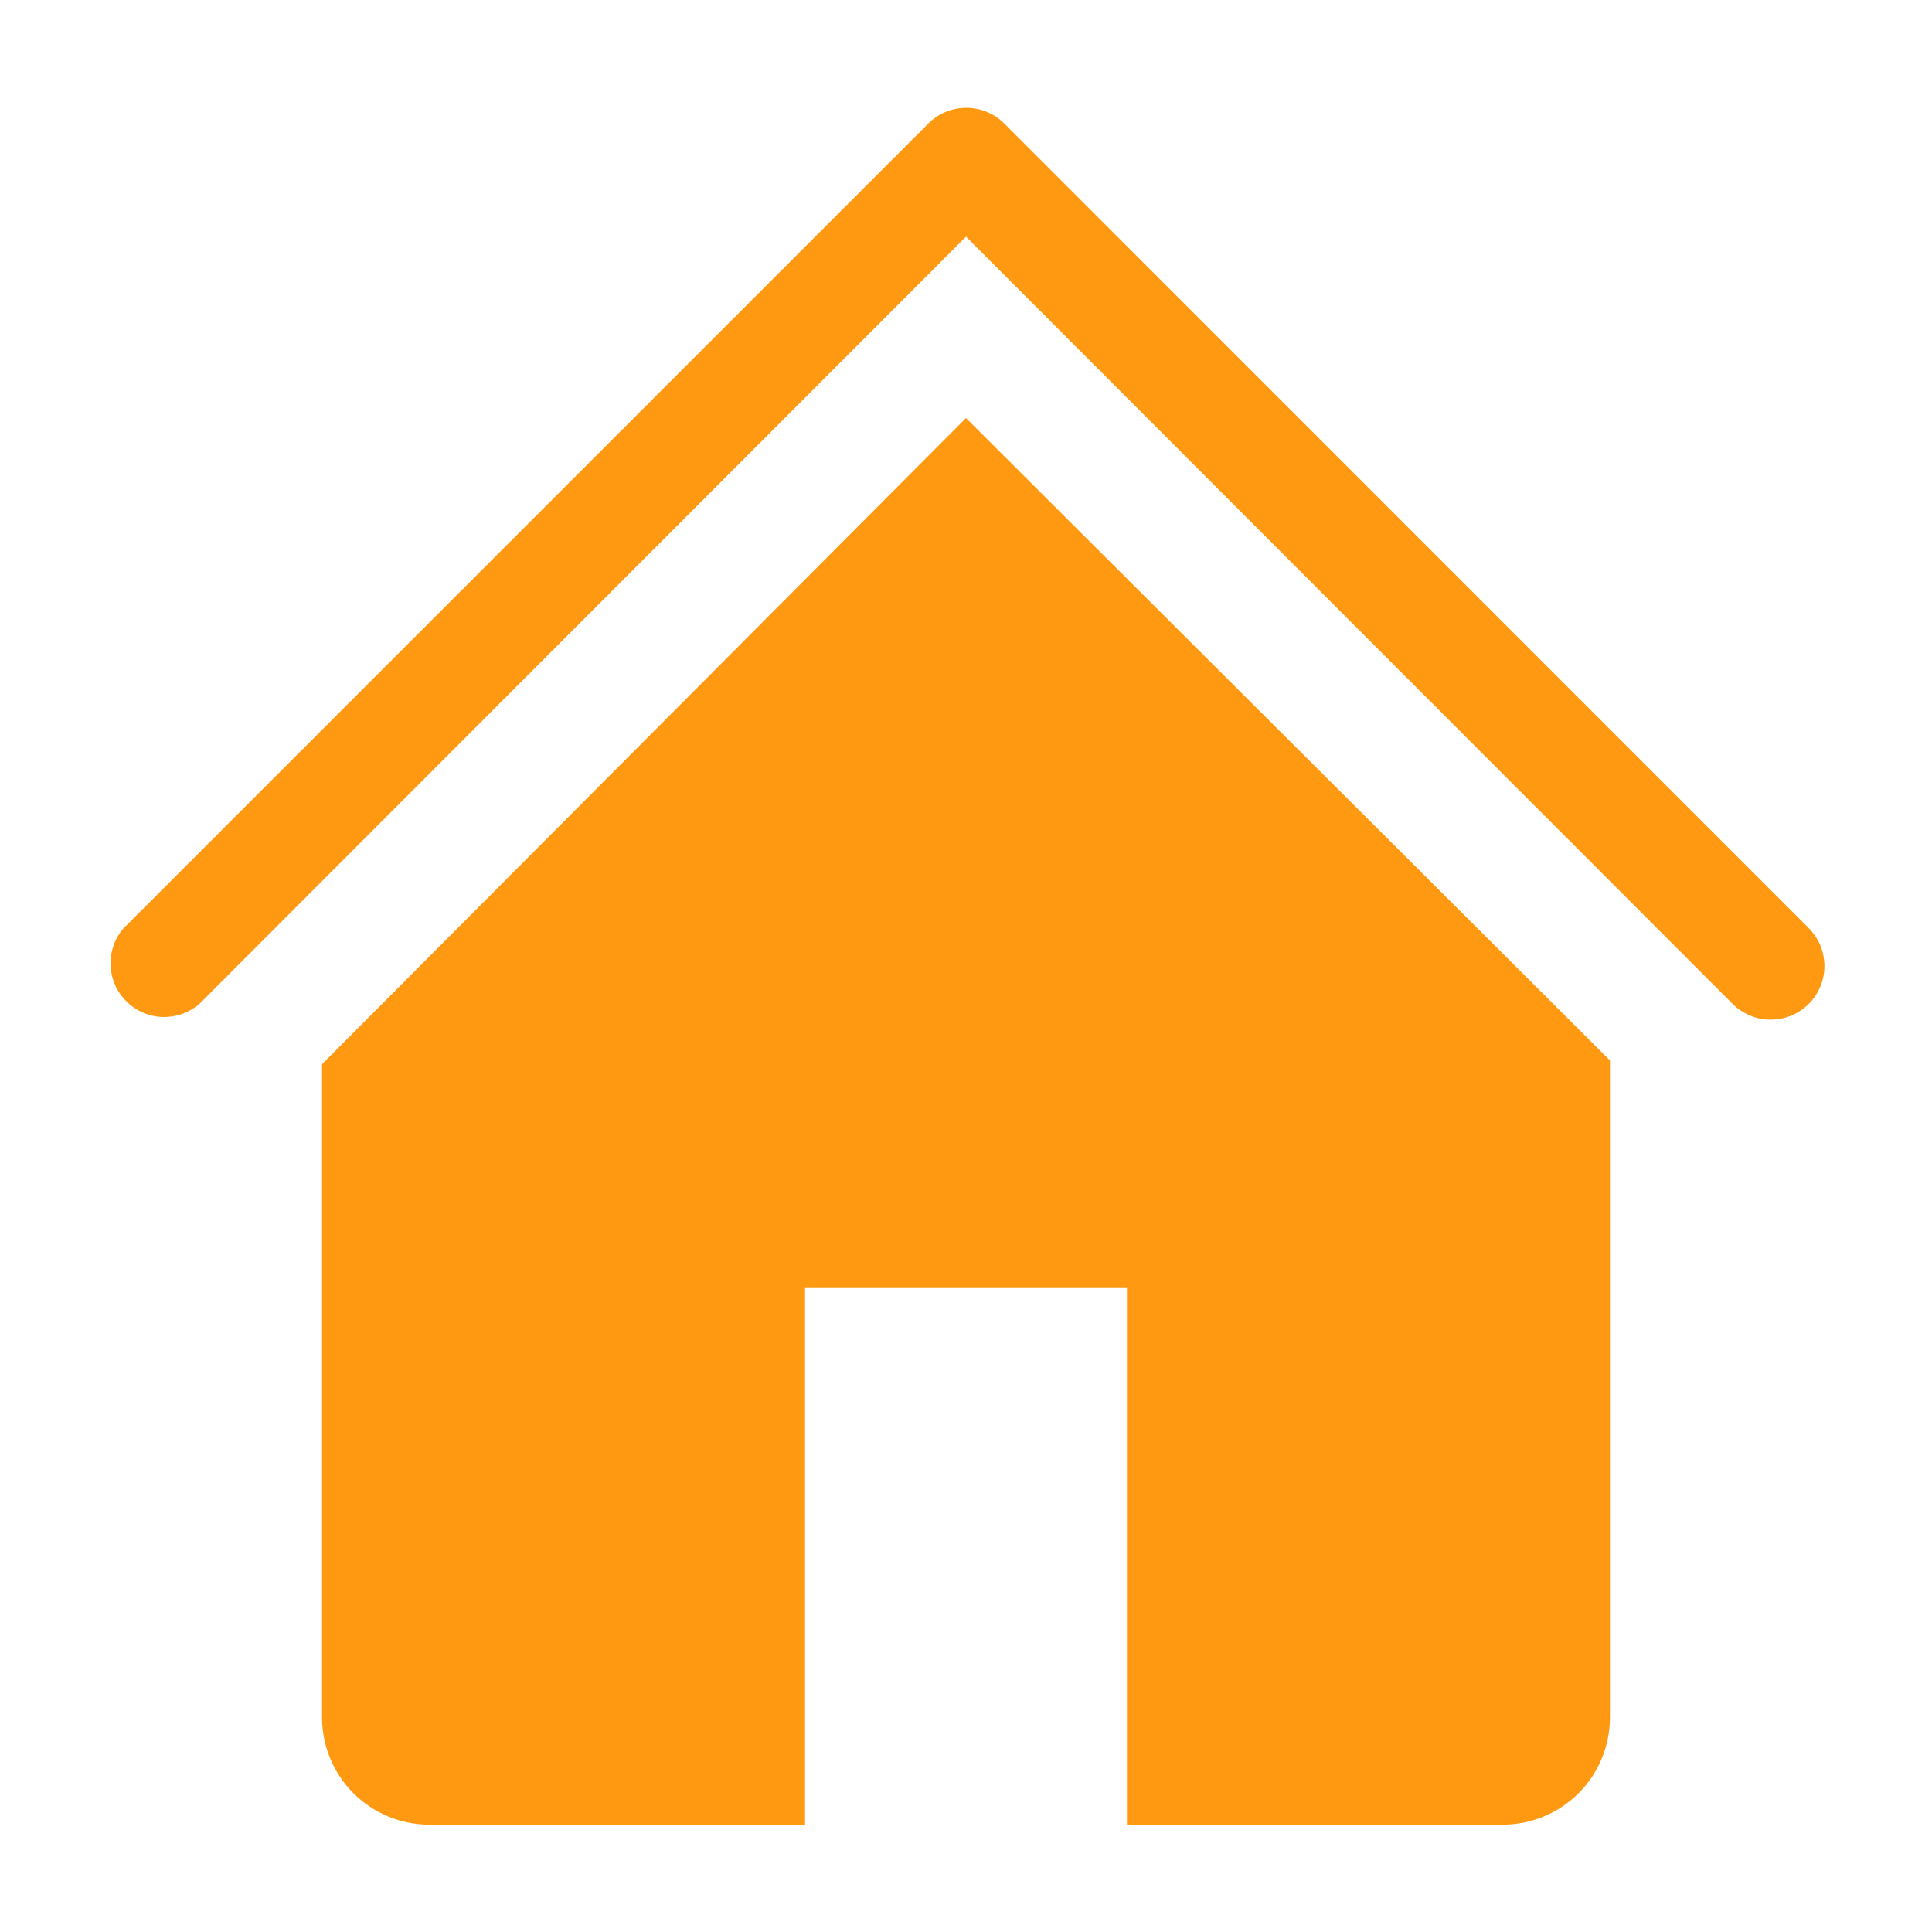 <svg width="16" height="16" viewBox="0 0 16 16" fill="none" xmlns="http://www.w3.org/2000/svg">
<path d="M14.667 8.444C14.608 8.445 14.55 8.434 14.496 8.411C14.442 8.389 14.393 8.357 14.351 8.316L8 1.96L1.649 8.316C1.564 8.388 1.455 8.426 1.343 8.422C1.231 8.418 1.125 8.371 1.046 8.292C0.966 8.213 0.92 8.107 0.916 7.995C0.911 7.883 0.949 7.774 1.022 7.689L7.689 1.022C7.772 0.939 7.885 0.893 8.002 0.893C8.12 0.893 8.232 0.939 8.316 1.022L14.982 7.689C15.043 7.751 15.085 7.83 15.101 7.916C15.118 8.002 15.109 8.091 15.075 8.171C15.041 8.252 14.985 8.321 14.912 8.369C14.839 8.418 14.754 8.444 14.667 8.444Z" fill="#FF9912"/>
<path d="M8 3.462L2.667 8.813V14.222C2.667 14.458 2.76 14.684 2.927 14.851C3.094 15.018 3.32 15.111 3.556 15.111H6.667V10.667H9.333V15.111H12.444C12.68 15.111 12.906 15.018 13.073 14.851C13.24 14.684 13.333 14.458 13.333 14.222V8.782L8 3.462Z" fill="#FF9912"/>
</svg>
